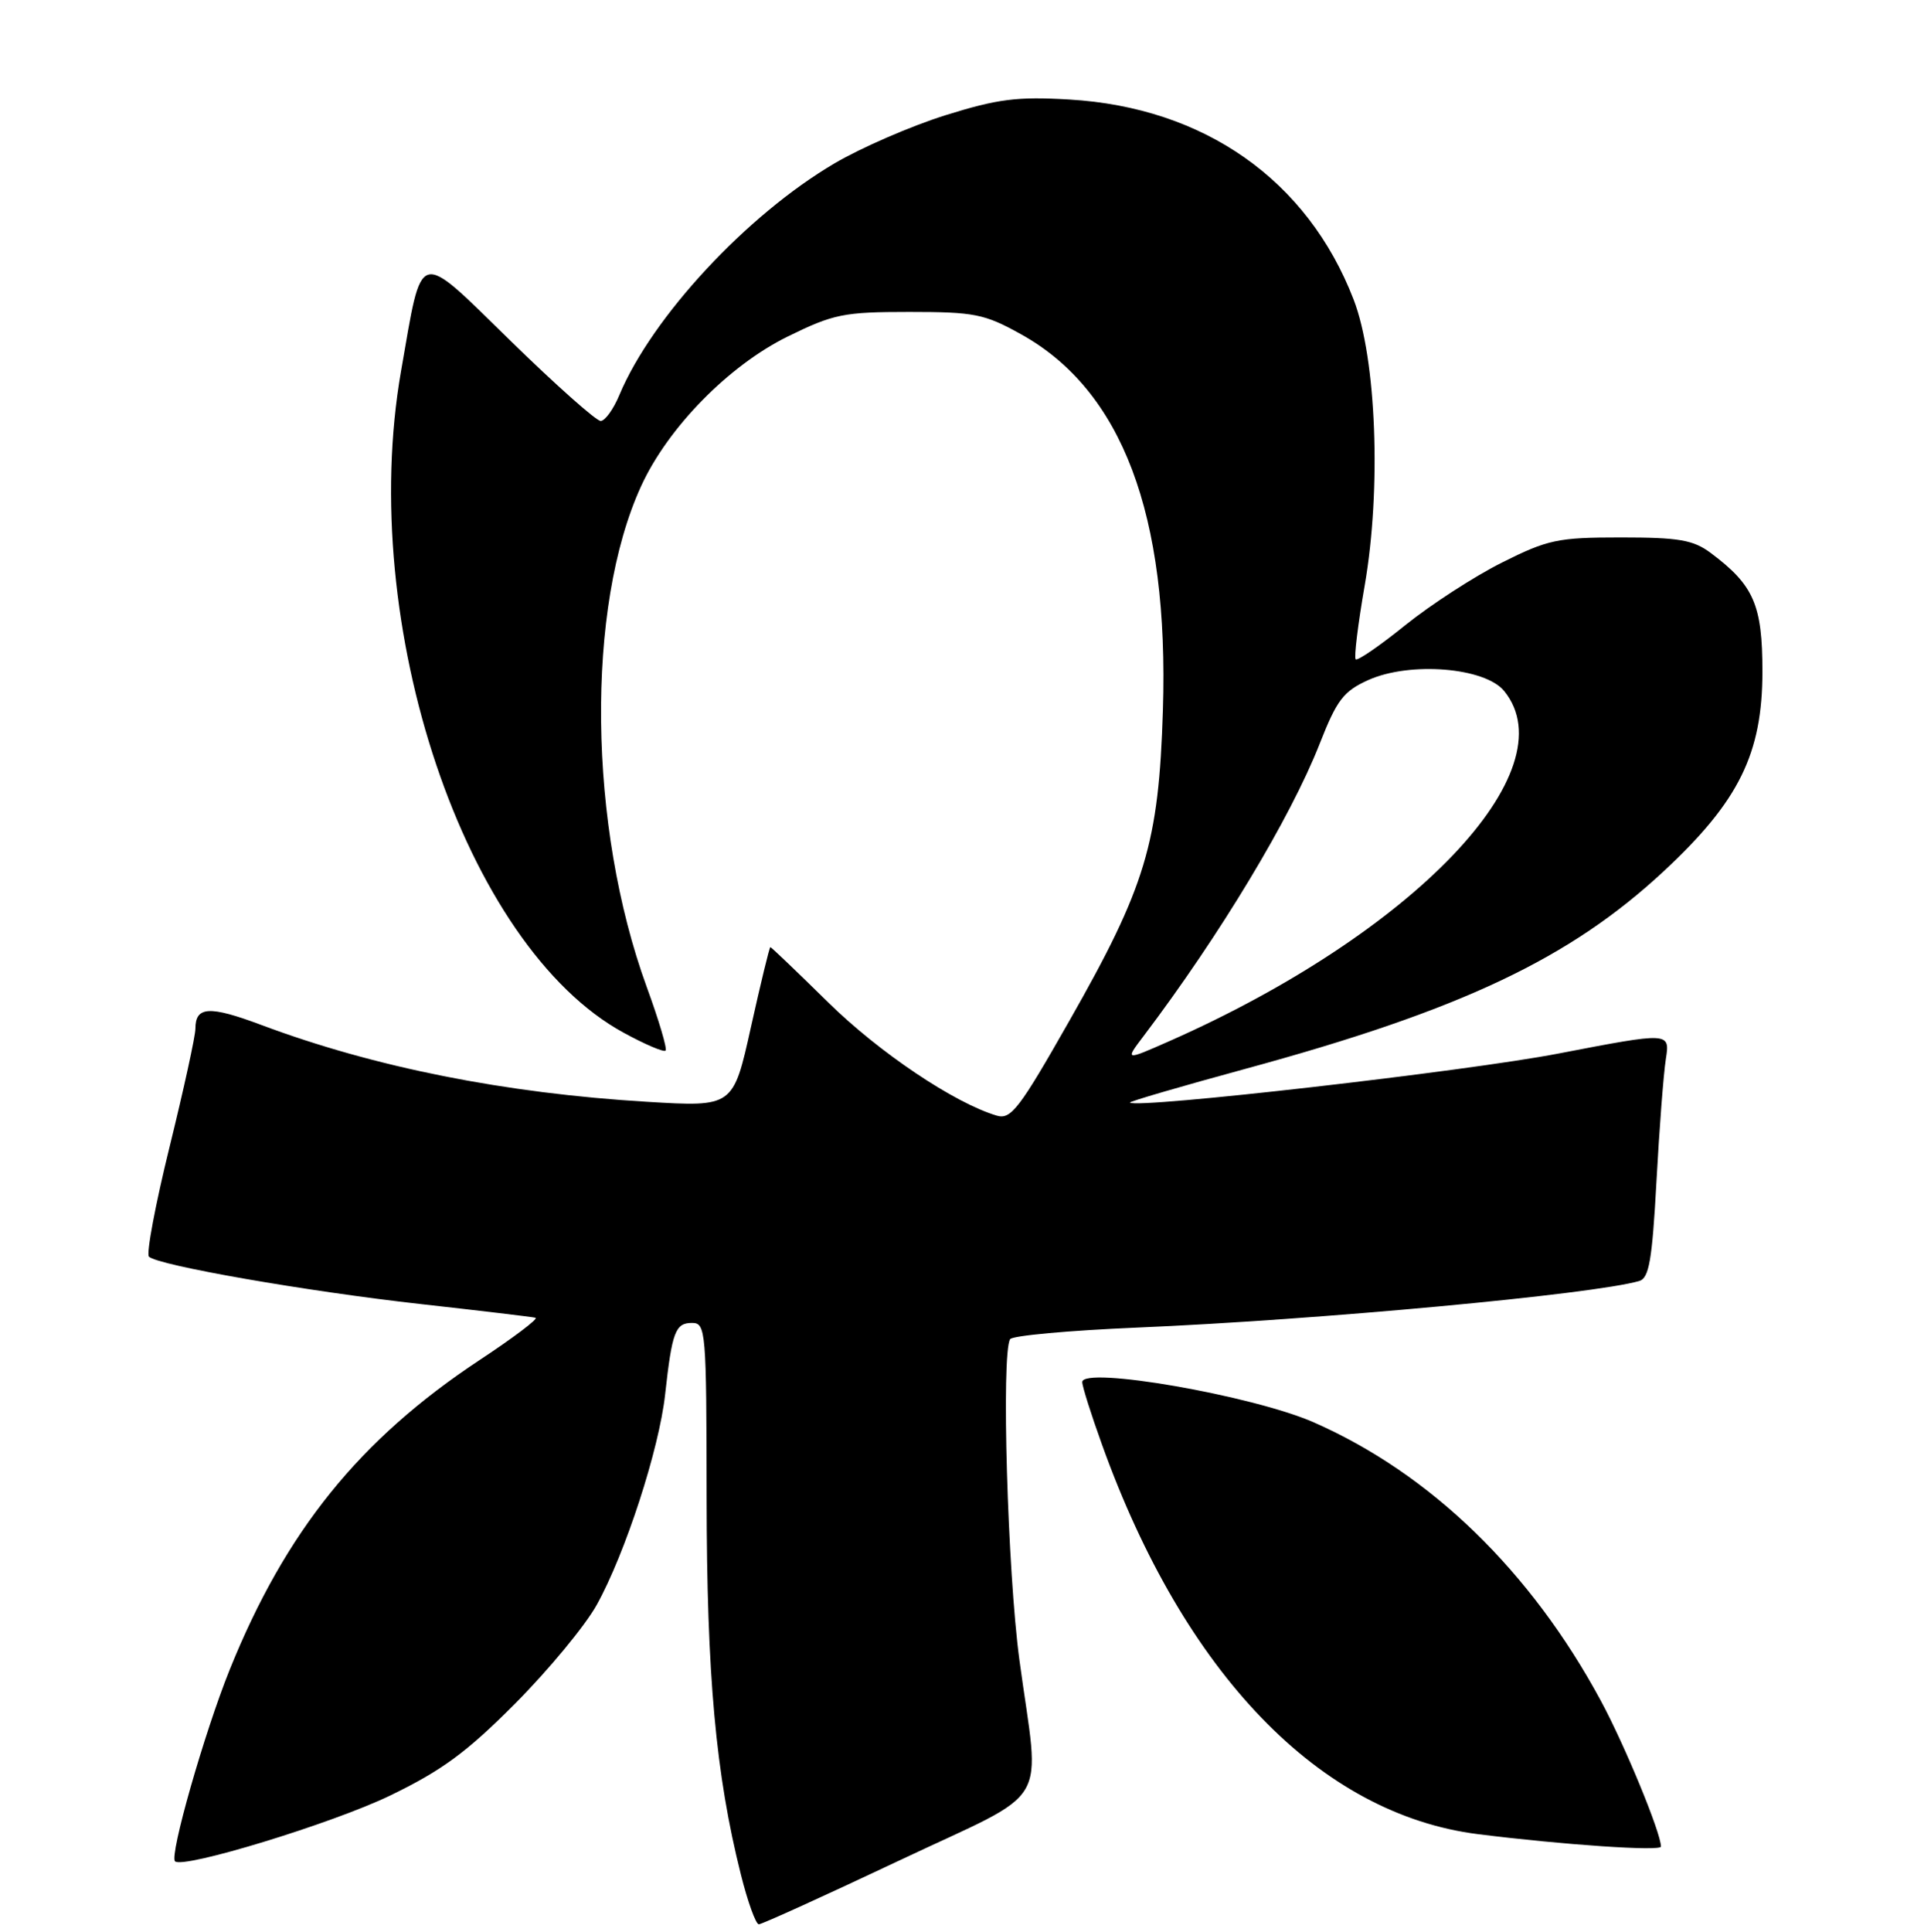 <?xml version="1.0" encoding="UTF-8" standalone="no"?>
<!DOCTYPE svg PUBLIC "-//W3C//DTD SVG 1.1//EN" "http://www.w3.org/Graphics/SVG/1.1/DTD/svg11.dtd" >
<svg xmlns="http://www.w3.org/2000/svg" xmlns:xlink="http://www.w3.org/1999/xlink" version="1.1" viewBox="0 0 256 257">
 <g >
 <path fill="currentColor"
d=" M 119.60 247.54 C 140.28 237.76 138.36 240.95 135.64 220.85 C 134.06 209.11 133.21 180.08 134.40 178.16 C 134.69 177.69 142.26 177.00 151.21 176.62 C 175.13 175.62 211.96 172.20 218.11 170.42 C 219.42 170.04 219.83 167.66 220.40 157.23 C 220.78 150.23 221.34 142.88 221.65 140.90 C 222.21 137.30 222.21 137.30 207.35 140.16 C 195.21 142.51 151.20 147.54 150.35 146.68 C 150.22 146.55 157.10 144.54 165.65 142.21 C 194.39 134.39 208.87 127.55 221.43 115.85 C 231.38 106.58 234.50 100.26 234.50 89.32 C 234.50 80.47 233.36 77.85 227.62 73.56 C 225.30 71.83 223.39 71.50 215.68 71.50 C 207.26 71.50 205.95 71.78 199.83 74.85 C 196.16 76.69 190.38 80.44 186.98 83.17 C 183.59 85.91 180.62 87.95 180.38 87.71 C 180.14 87.48 180.68 83.06 181.58 77.89 C 183.81 65.05 183.14 47.70 180.11 39.86 C 173.98 23.96 160.24 14.29 142.27 13.24 C 135.33 12.83 132.75 13.16 125.77 15.34 C 121.22 16.77 114.60 19.64 111.06 21.72 C 99.39 28.57 86.75 42.18 82.41 52.55 C 81.62 54.45 80.50 56.00 79.92 56.00 C 79.33 56.00 73.95 51.22 67.96 45.37 C 55.33 33.05 56.26 32.80 53.36 49.37 C 47.47 83.12 61.86 125.90 82.98 137.39 C 85.81 138.94 88.33 140.01 88.56 139.77 C 88.80 139.54 87.67 135.74 86.06 131.33 C 78.24 109.90 77.91 80.77 85.31 64.66 C 88.87 56.88 96.97 48.63 104.81 44.77 C 110.92 41.77 112.26 41.50 120.98 41.50 C 129.65 41.50 130.98 41.76 135.82 44.45 C 149.30 51.91 155.55 68.45 154.73 94.50 C 154.18 112.18 152.45 117.94 142.30 135.78 C 135.64 147.50 134.51 148.98 132.63 148.42 C 126.99 146.75 116.95 140.00 110.20 133.36 C 106.08 129.31 102.62 126.00 102.50 126.00 C 102.38 126.00 101.22 130.79 99.92 136.63 C 97.56 147.27 97.56 147.27 86.12 146.58 C 67.23 145.45 49.81 141.99 34.78 136.36 C 27.84 133.76 26.00 133.87 26.00 136.86 C 26.00 137.82 24.46 144.88 22.57 152.55 C 20.68 160.22 19.44 166.80 19.82 167.18 C 20.99 168.34 40.84 171.80 56.00 173.49 C 63.98 174.38 70.84 175.20 71.26 175.31 C 71.68 175.42 68.31 177.97 63.76 180.97 C 47.84 191.50 37.99 203.71 30.56 222.13 C 27.19 230.50 22.52 246.86 23.29 247.62 C 24.33 248.66 44.23 242.58 51.87 238.89 C 58.80 235.54 62.09 233.12 68.57 226.61 C 73.00 222.15 77.88 216.25 79.40 213.50 C 83.19 206.68 87.71 192.77 88.50 185.50 C 89.42 177.17 89.86 176.00 92.07 176.00 C 93.92 176.00 94.00 176.94 94.02 199.25 C 94.04 222.90 95.23 236.06 98.58 249.38 C 99.49 253.02 100.57 256.00 100.97 256.00 C 101.37 256.00 109.75 252.19 119.60 247.54 Z  M 221.00 245.66 C 221.00 243.84 216.18 232.15 213.00 226.26 C 203.68 208.99 190.34 196.06 174.80 189.22 C 166.69 185.66 144.00 181.71 144.00 183.87 C 144.00 184.43 145.18 188.17 146.63 192.19 C 157.58 222.68 175.61 241.36 196.67 244.01 C 207.98 245.43 221.00 246.31 221.00 245.66 Z  M 152.18 137.81 C 162.31 124.42 171.73 108.78 175.59 98.95 C 177.88 93.11 178.76 91.96 182.06 90.47 C 187.60 87.98 197.60 88.79 200.15 91.94 C 208.74 102.55 188.05 124.17 155.59 138.51 C 149.67 141.12 149.67 141.12 152.18 137.81 Z "/>
</g>
</svg>